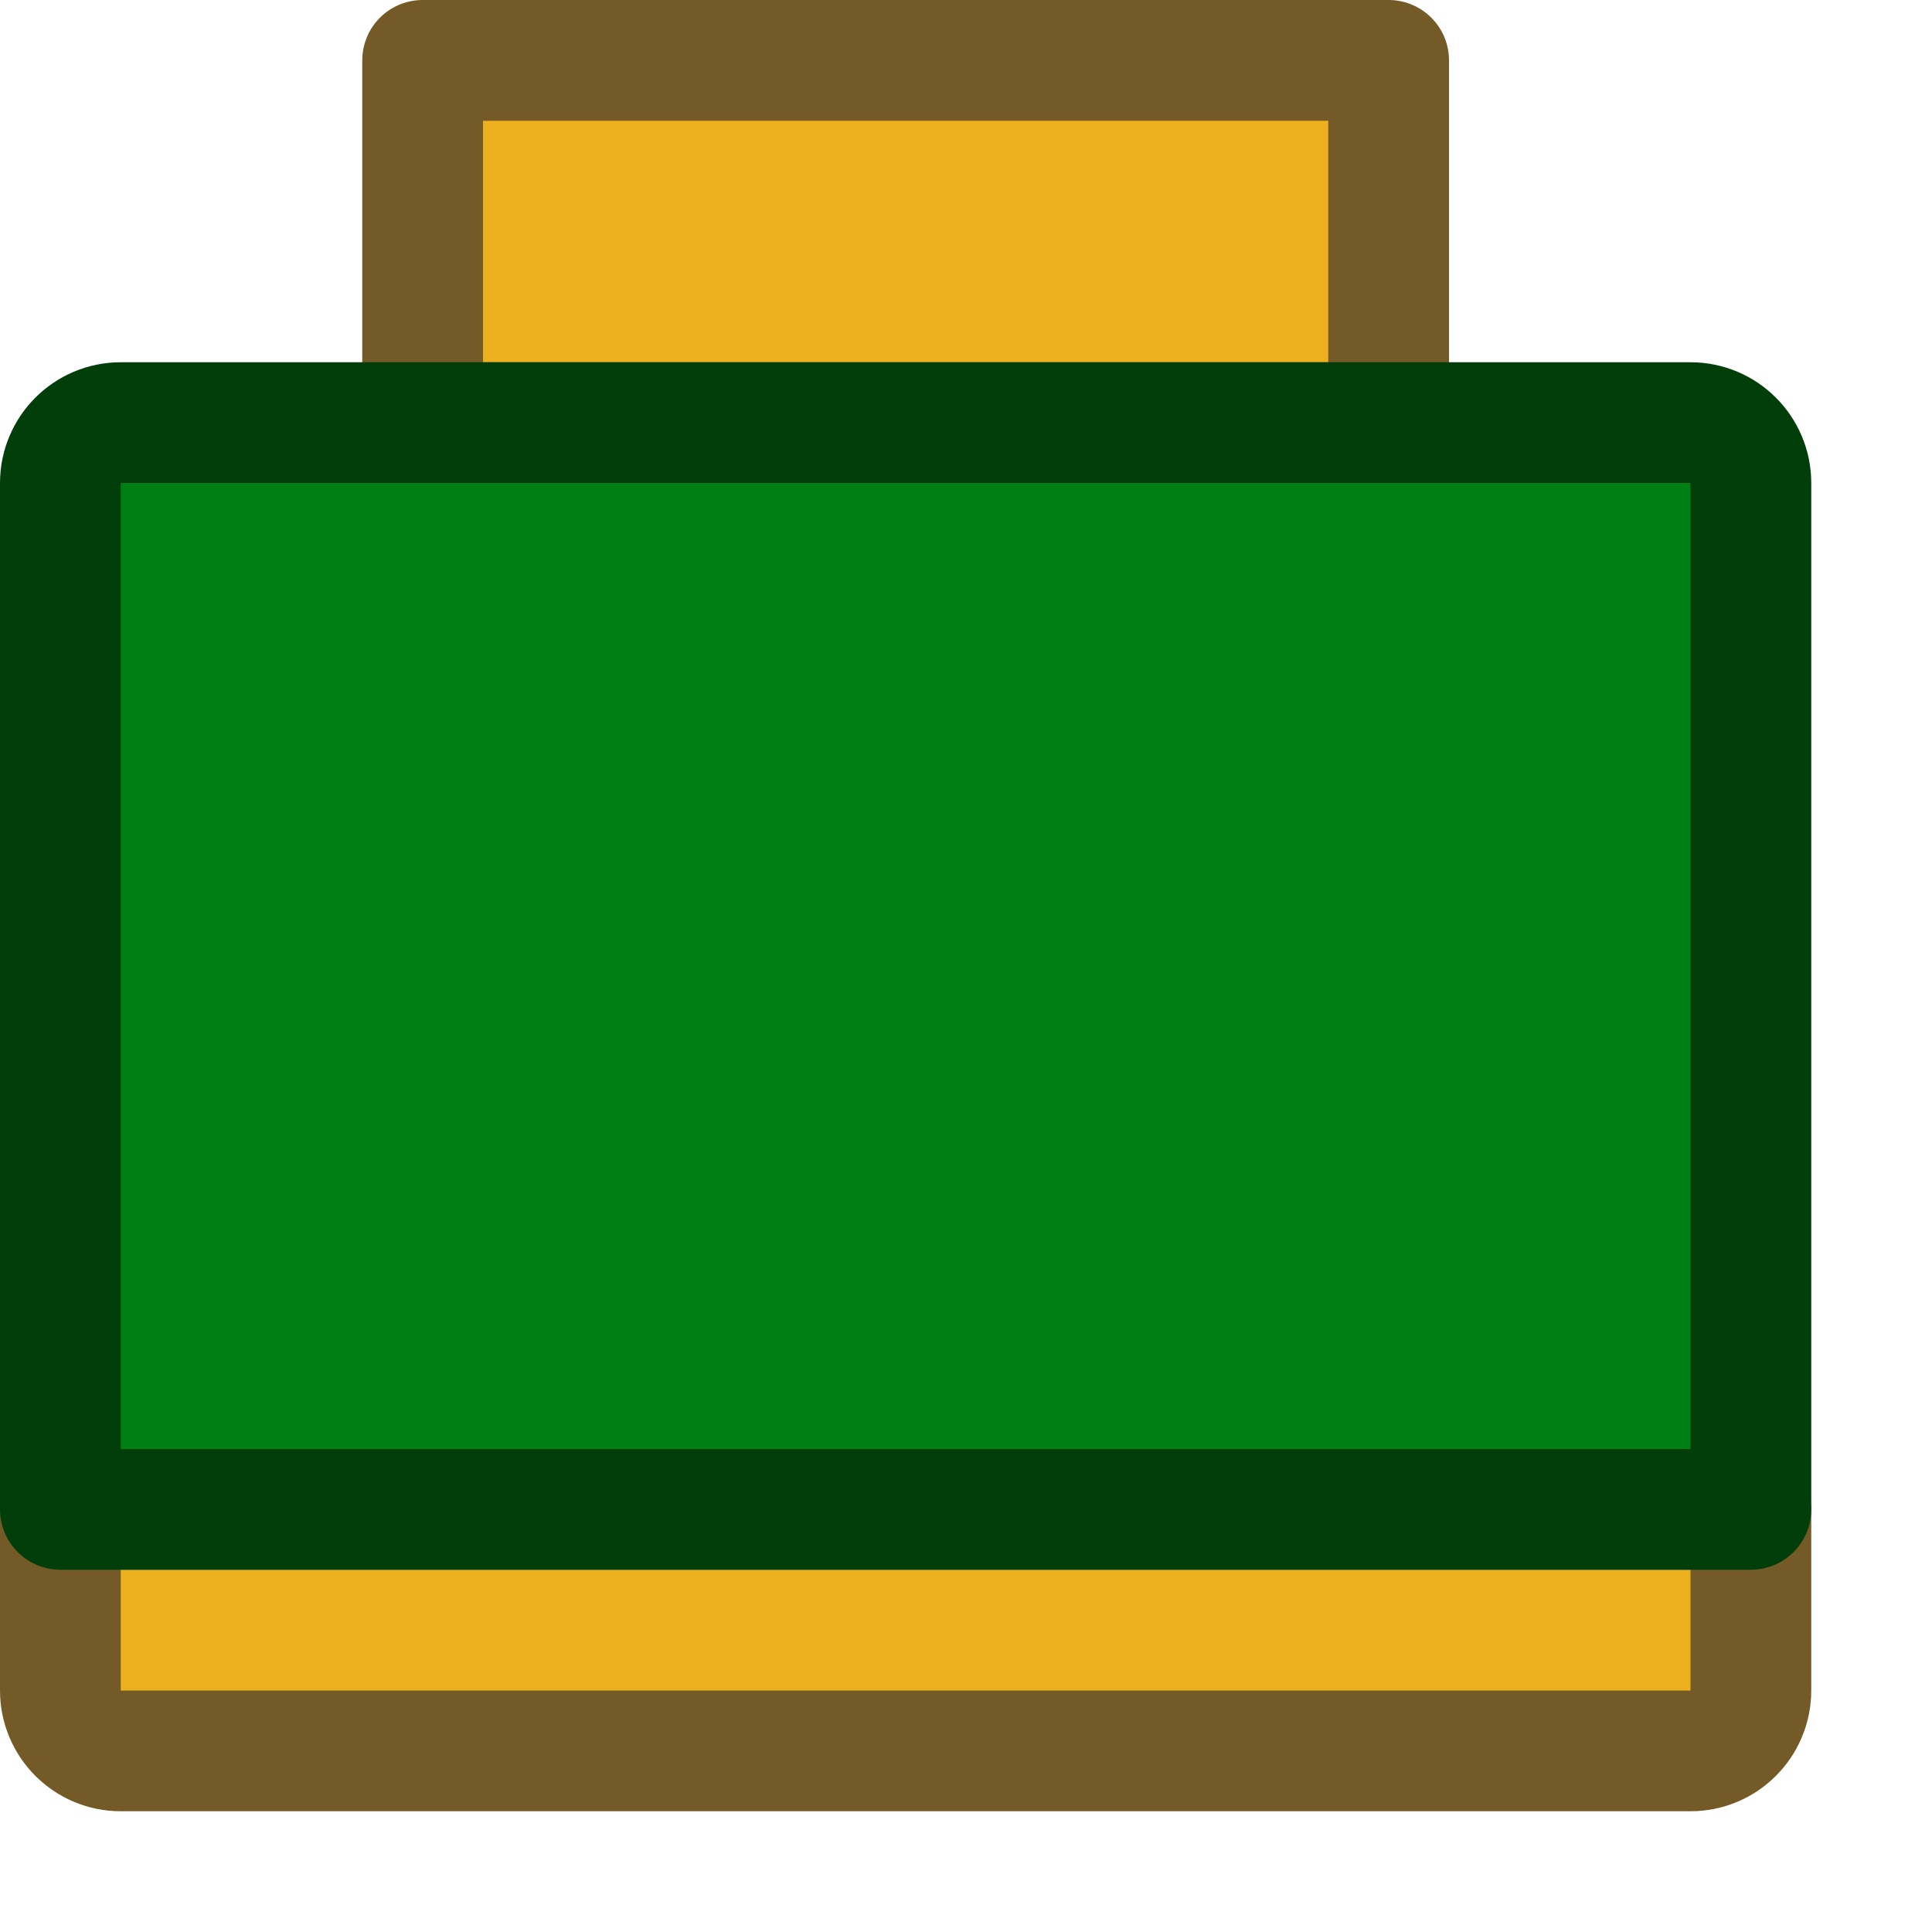 <svg width="16" height="16" viewBox="0 0 16 16" fill="none" xmlns="http://www.w3.org/2000/svg">
<path d="M0.5 12.5H14.5V14C14.5 14.276 14.276 14.5 14 14.5H1C0.724 14.5 0.5 14.276 0.5 14V12.5Z" fill="#EDB120"/>
<path d="M3.5 0.5H11.5V3.5H3.5V0.5Z" fill="#EDB120"/>
<path d="M0.5 12.5H14.5V14C14.5 14.276 14.276 14.5 14 14.5H1C0.724 14.5 0.5 14.276 0.5 14V12.5Z" stroke="#745A26" stroke-linejoin="round"/>
<path d="M3.5 0.5H11.5V3.5H3.5V0.5Z" stroke="#745A26" stroke-linejoin="round"/>
<path d="M0.5 4C0.5 3.724 0.724 3.5 1 3.5H14C14.276 3.5 14.5 3.724 14.5 4V12.5H0.5V4Z" fill="#008014" stroke="#013E0A" stroke-linejoin="round"/>
</svg>

